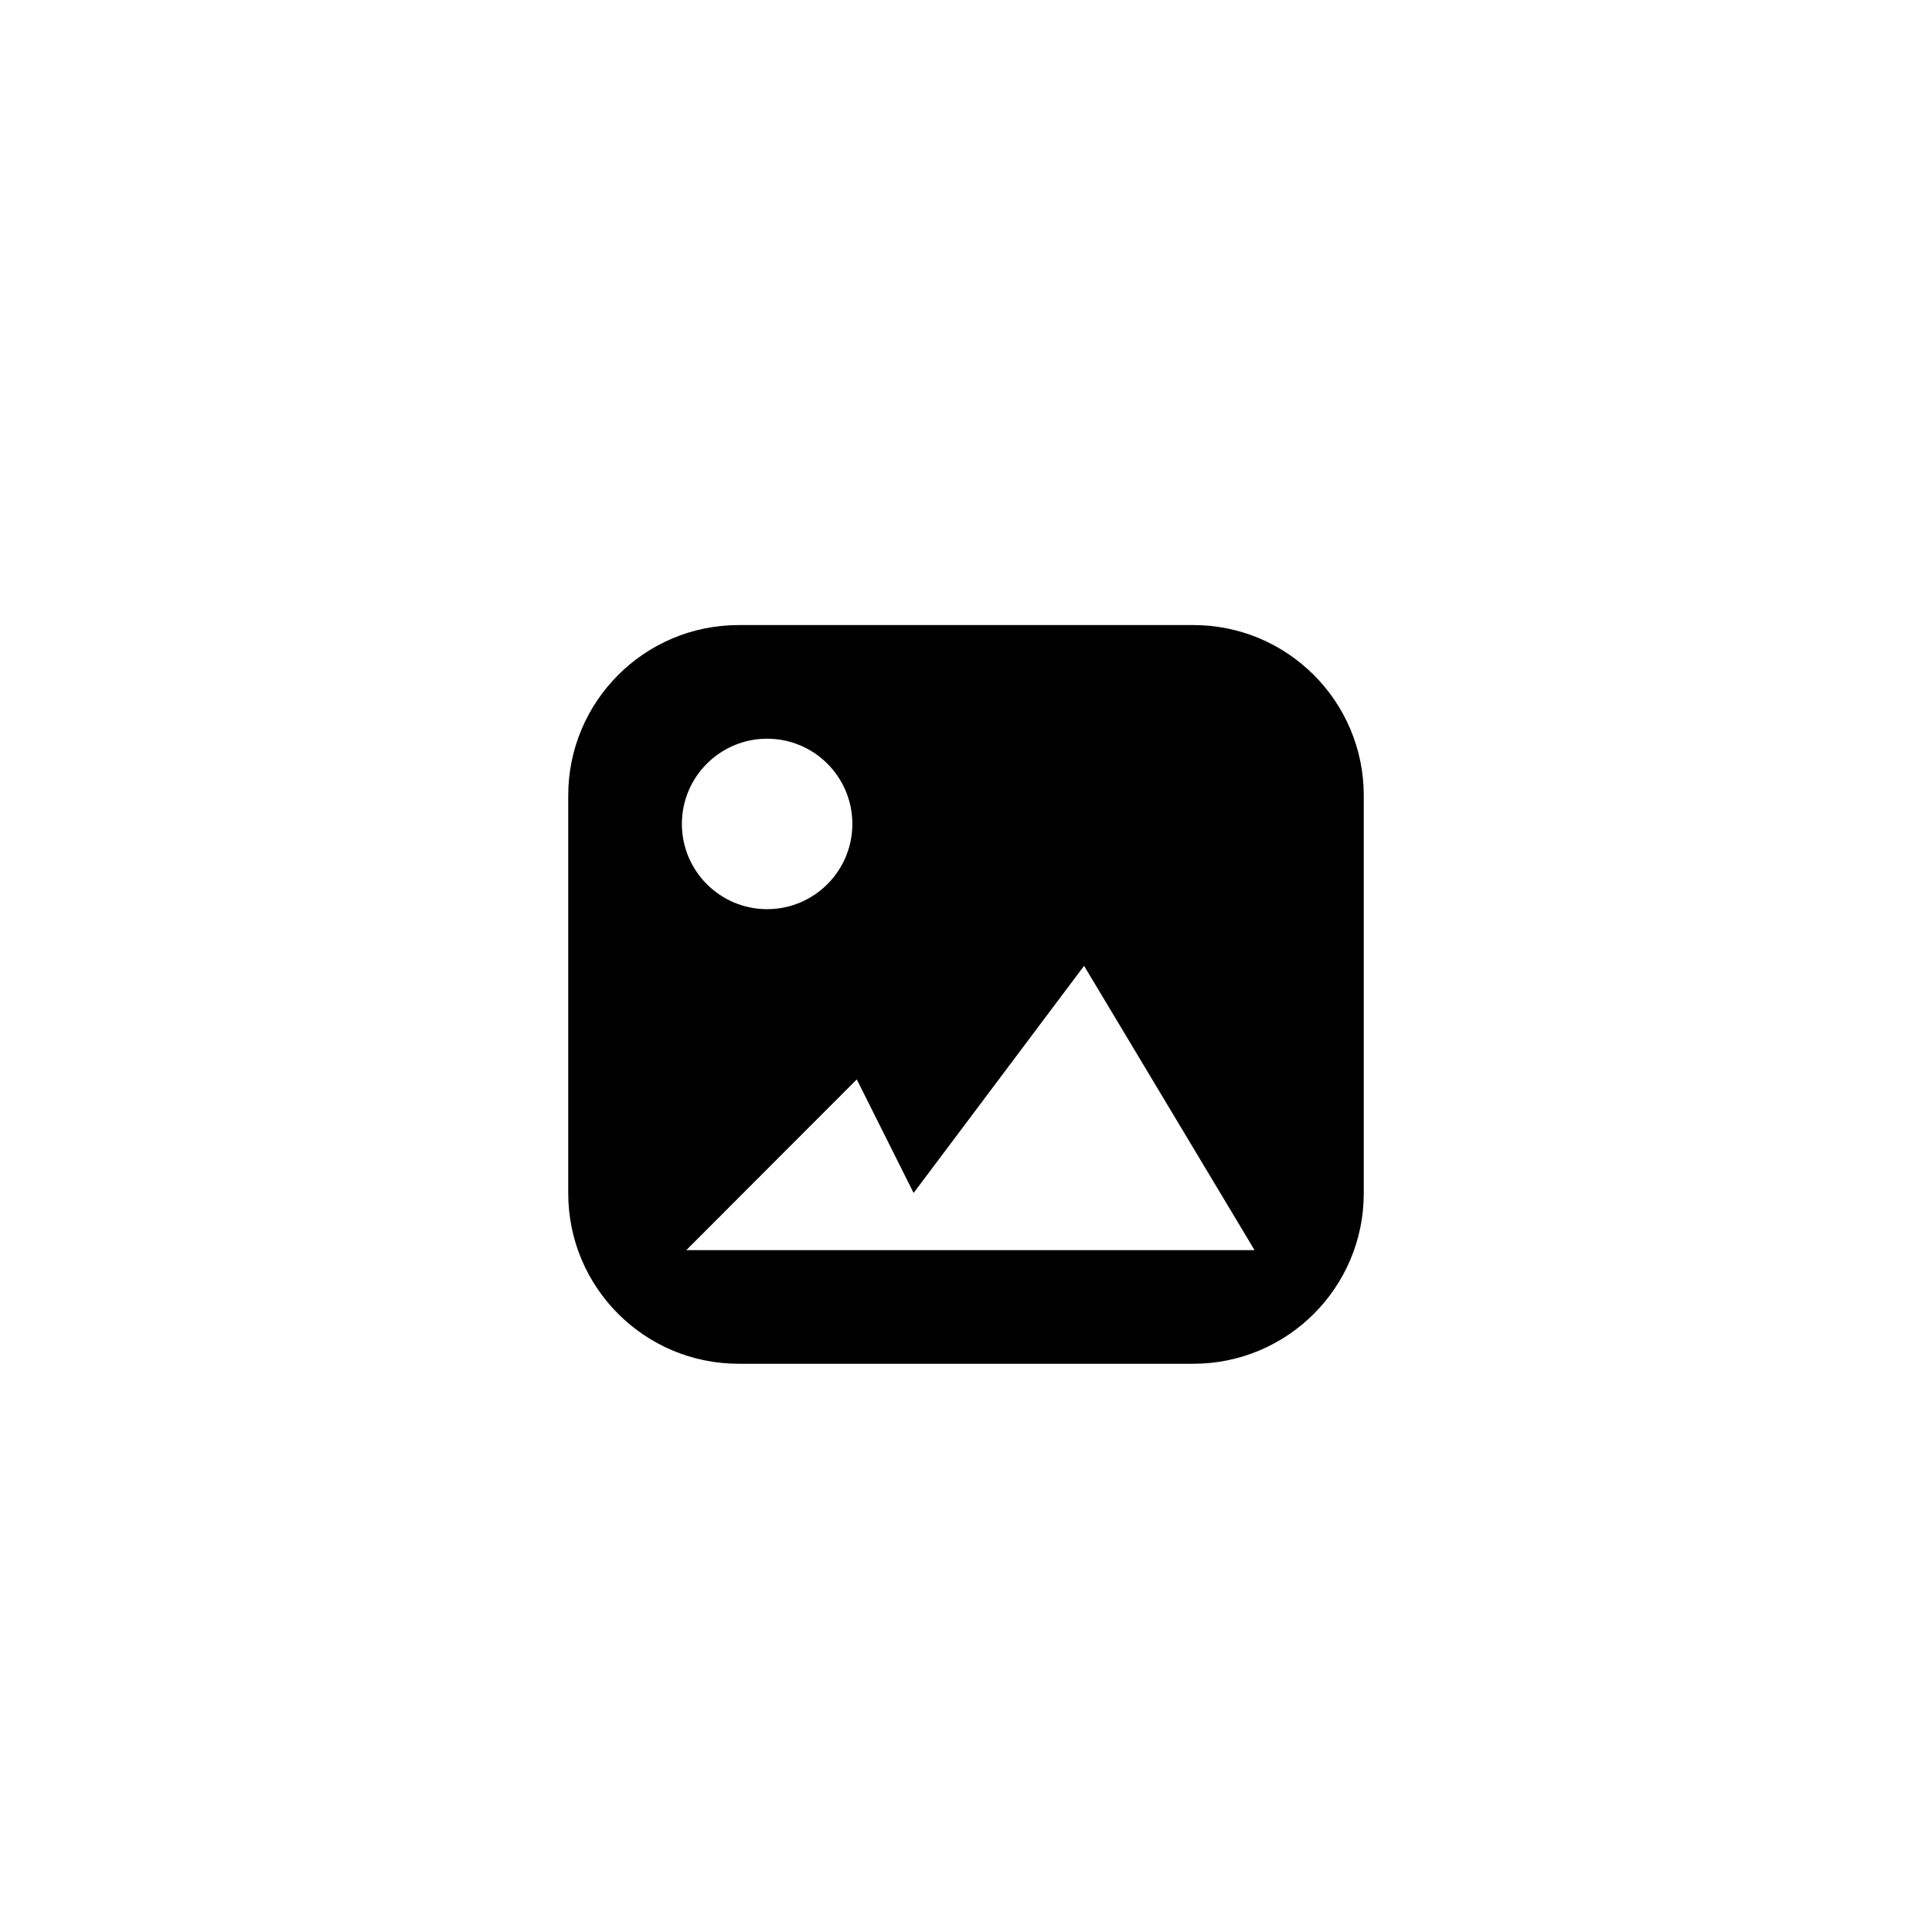 <svg width="34px" height="34px" viewBox="0 0 34 34" version="1.1" xmlns="http://www.w3.org/2000/svg" xmlns:xlink="http://www.w3.org/1999/xlink">
  <path class="st0" d="M21,11 L13,11 C11.343,11 10,12.343 10,14 L10,21 C10,22.657 11.343,24 13,24 L21,24 C22.657,24 24,22.657 24,21 L24,14 C24,12.343 22.657,11 21,11 L21,11 Z M13.5,13 C14.328,13 15,13.672 15,14.5 C15,15.328 14.328,16 13.5,16 C12.672,16 12,15.328 12,14.5 C12,13.672 12.672,13 13.5,13 L13.5,13 Z M12.078,22 L15.078,18.996 L16.078,20.994 L19.078,16.997 L22.078,22 L12.078,22 L12.078,22 Z"></path>
</svg>